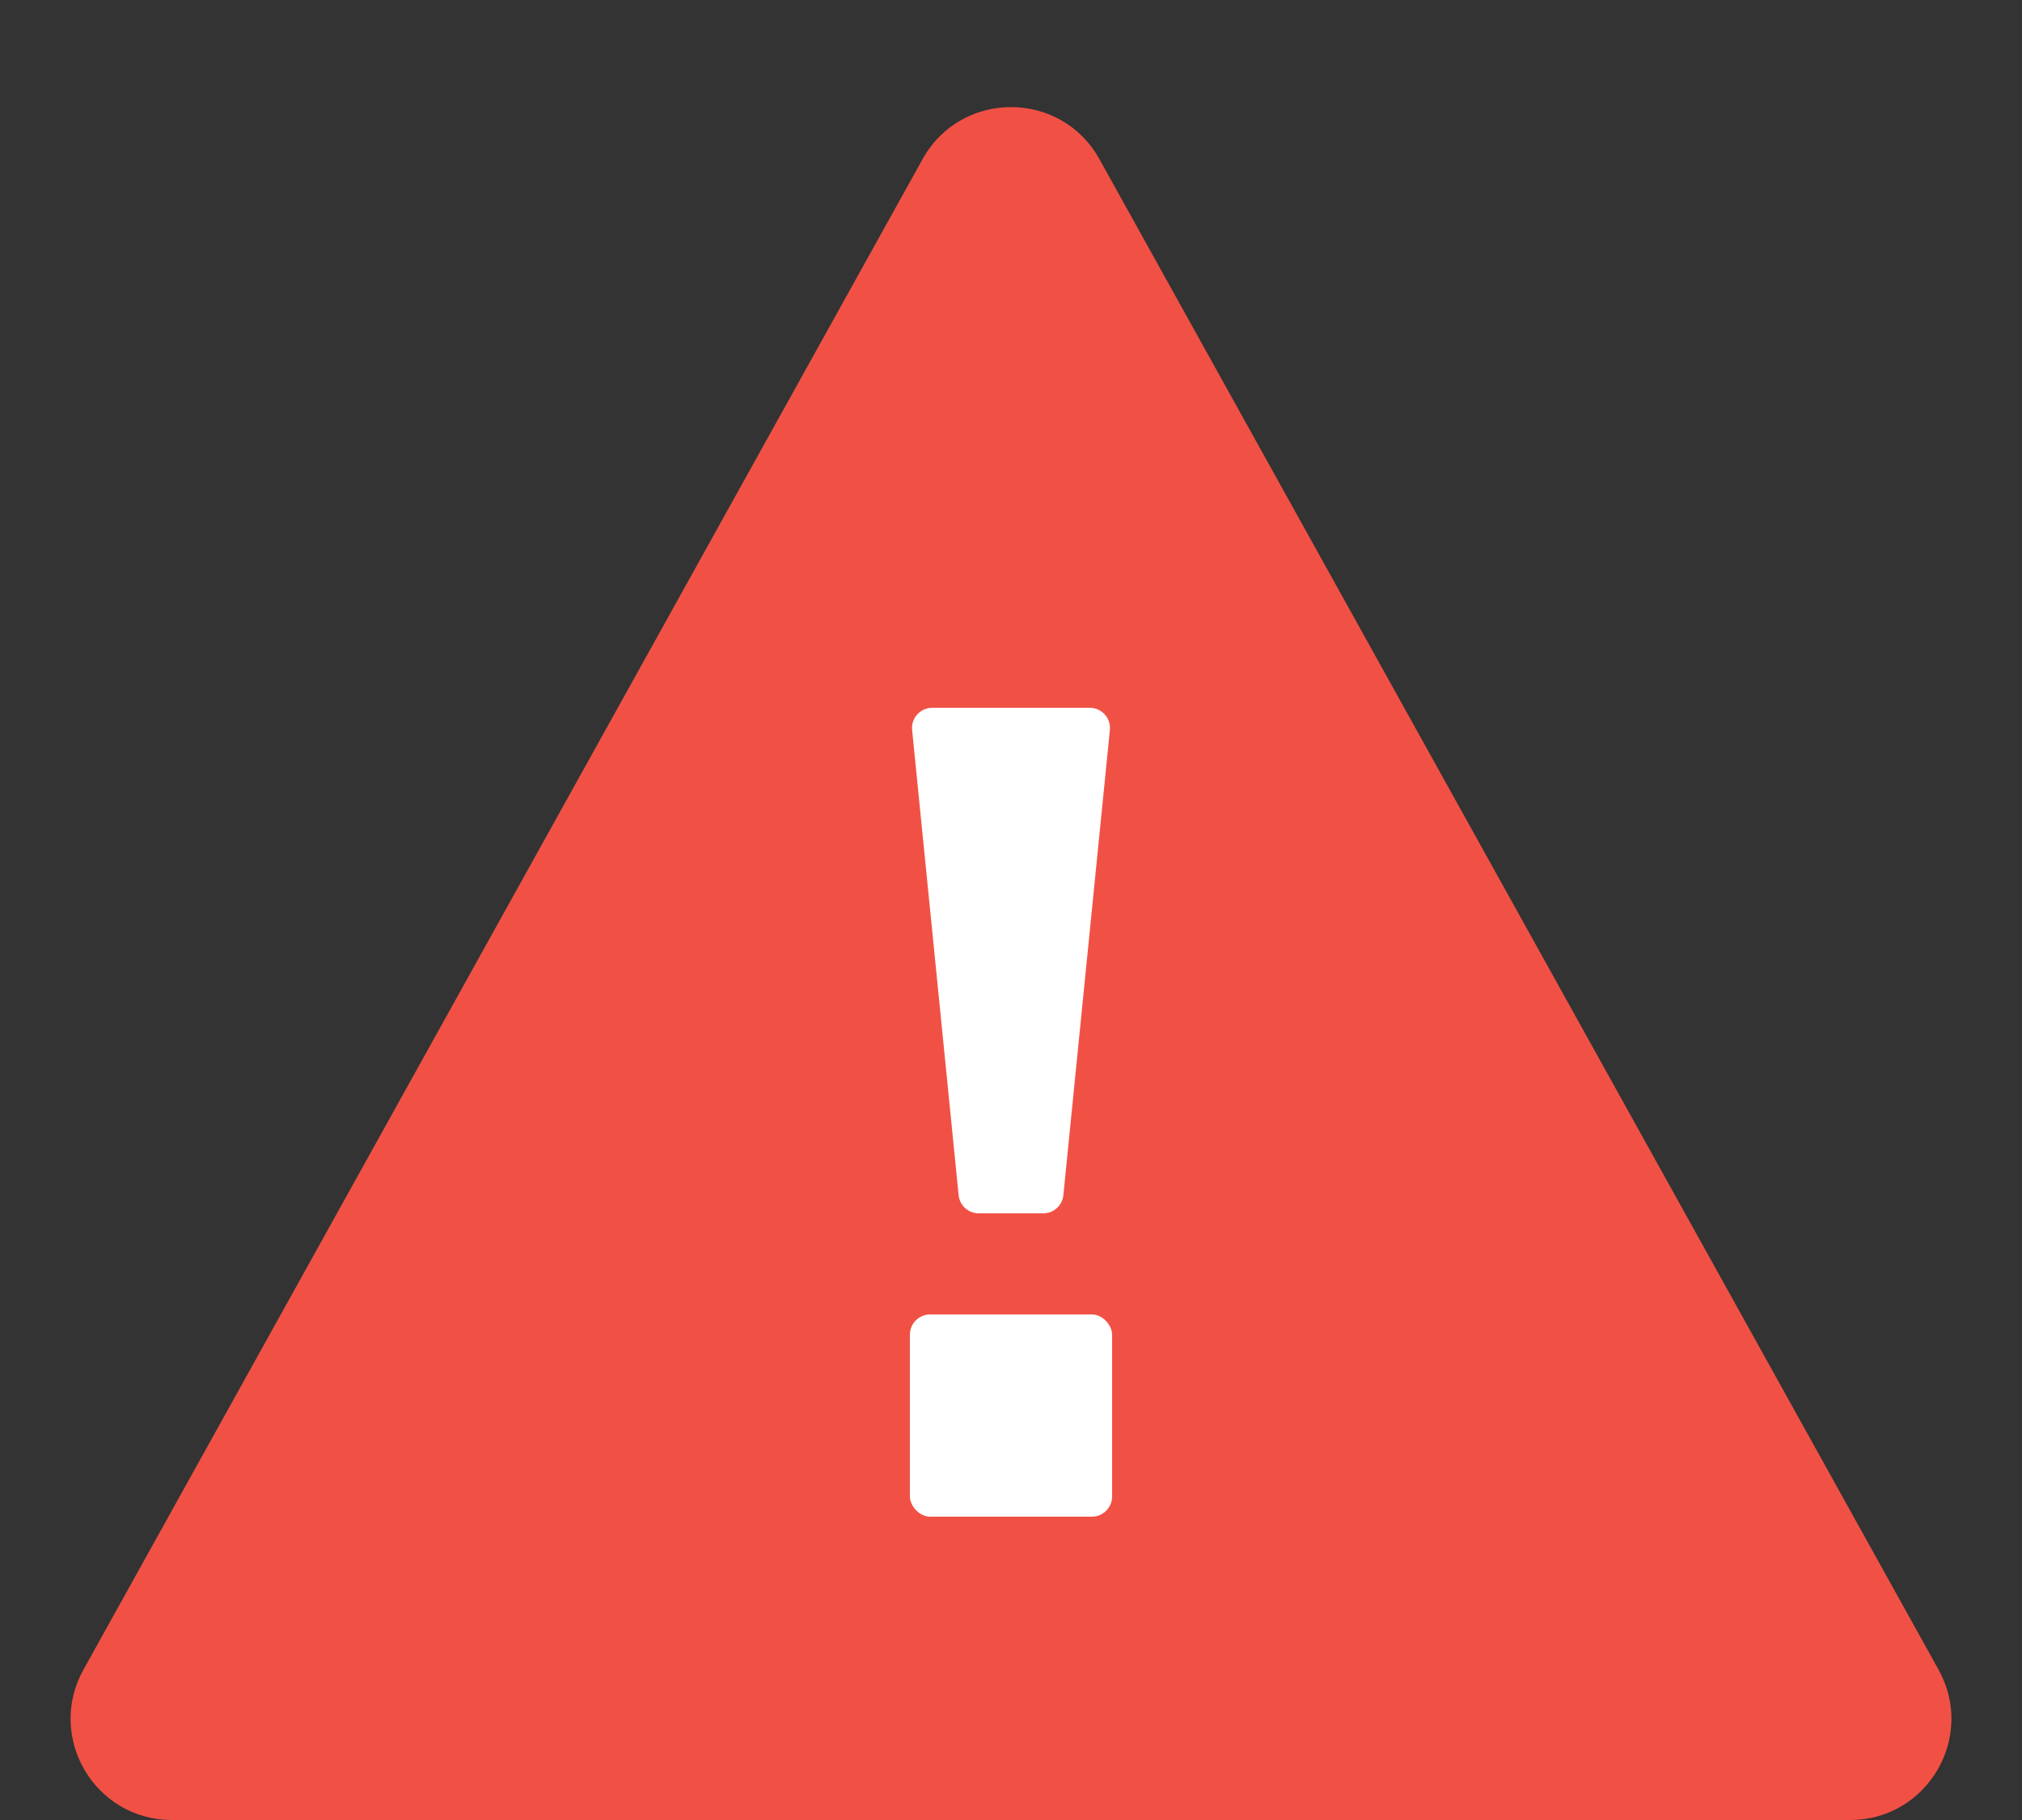<svg width="20" height="18" viewBox="0 0 20 18" fill="none" xmlns="http://www.w3.org/2000/svg">
<rect x="0" y="0" width="20" height="18" fill="#333333" stroke="none"/>
<path d="M9.126 1.573C9.507 0.888 10.493 0.888 10.874 1.573L19.175 16.514C19.545 17.181 19.063 18 18.3 18H1.7C0.937 18 0.455 17.181 0.825 16.514L9.126 1.573Z" fill="#F15145"/>
<rect x="9" y="13" width="2" height="2" rx="0.2" fill="white"/>
<path d="M9.022 7.22C9.01 7.102 9.103 7 9.221 7H10.779C10.897 7 10.99 7.102 10.978 7.22L10.518 11.82C10.508 11.922 10.422 12 10.319 12H9.681C9.578 12 9.492 11.922 9.482 11.82L9.022 7.22Z" fill="white"/>
</svg>
